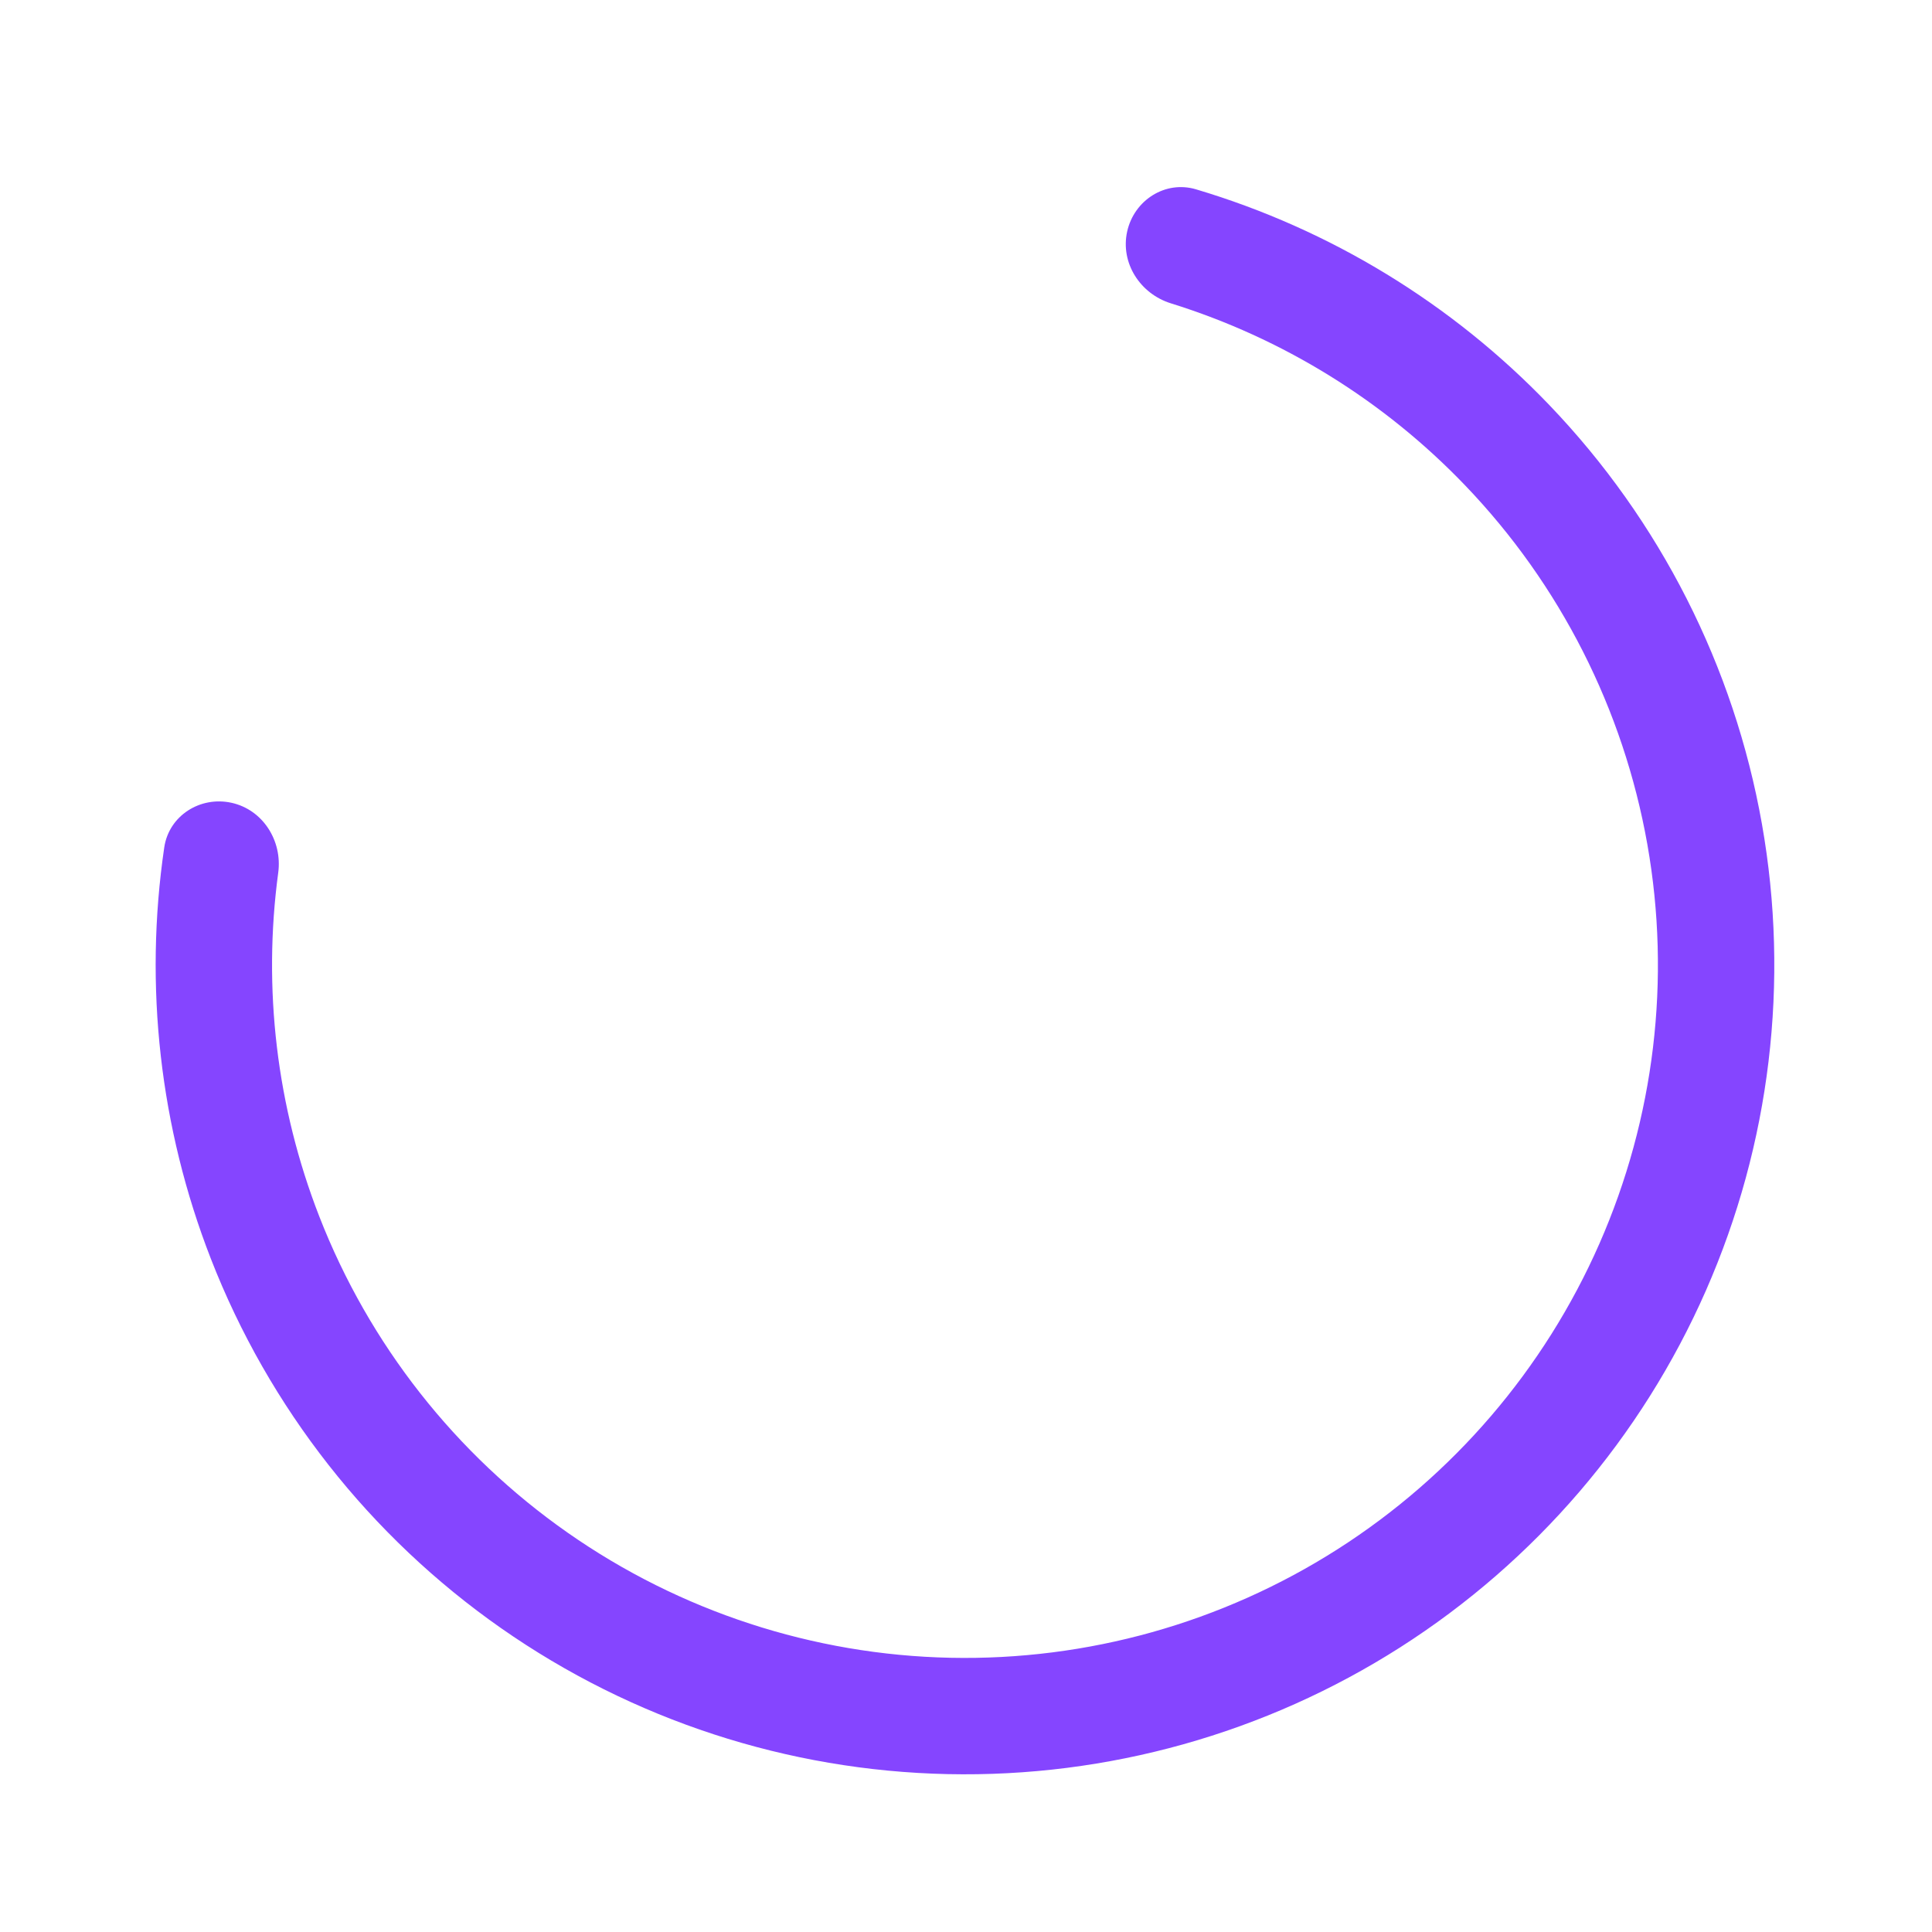 <svg width="82" height="82" viewBox="0 0 82 82" fill="none" xmlns="http://www.w3.org/2000/svg">
<path d="M47.84 9.828C48.135 8.496 49.457 7.647 50.764 8.036C56.457 9.732 61.628 12.881 65.757 17.19C70.458 22.095 73.599 28.284 74.782 34.974C75.965 41.664 75.138 48.554 72.405 54.774C69.672 60.994 65.156 66.264 59.429 69.918C53.701 73.571 47.018 75.444 40.226 75.299C33.434 75.154 26.837 72.999 21.269 69.105C15.702 65.212 11.415 59.754 8.949 53.424C6.783 47.862 6.108 41.846 6.971 35.969C7.169 34.619 8.497 33.779 9.828 34.073V34.073C11.16 34.368 11.99 35.686 11.809 37.038C11.147 41.958 11.74 46.98 13.552 51.631C15.663 57.051 19.334 61.724 24.101 65.057C28.867 68.391 34.515 70.237 40.331 70.361C46.146 70.484 51.868 68.881 56.772 65.753C61.676 62.625 65.543 58.113 67.883 52.787C70.223 47.462 70.931 41.562 69.918 35.834C68.904 30.106 66.216 24.807 62.191 20.608C58.737 17.004 54.434 14.349 49.694 12.874C48.391 12.469 47.546 11.16 47.84 9.828V9.828Z" fill="#8545FF"/>
</svg>
